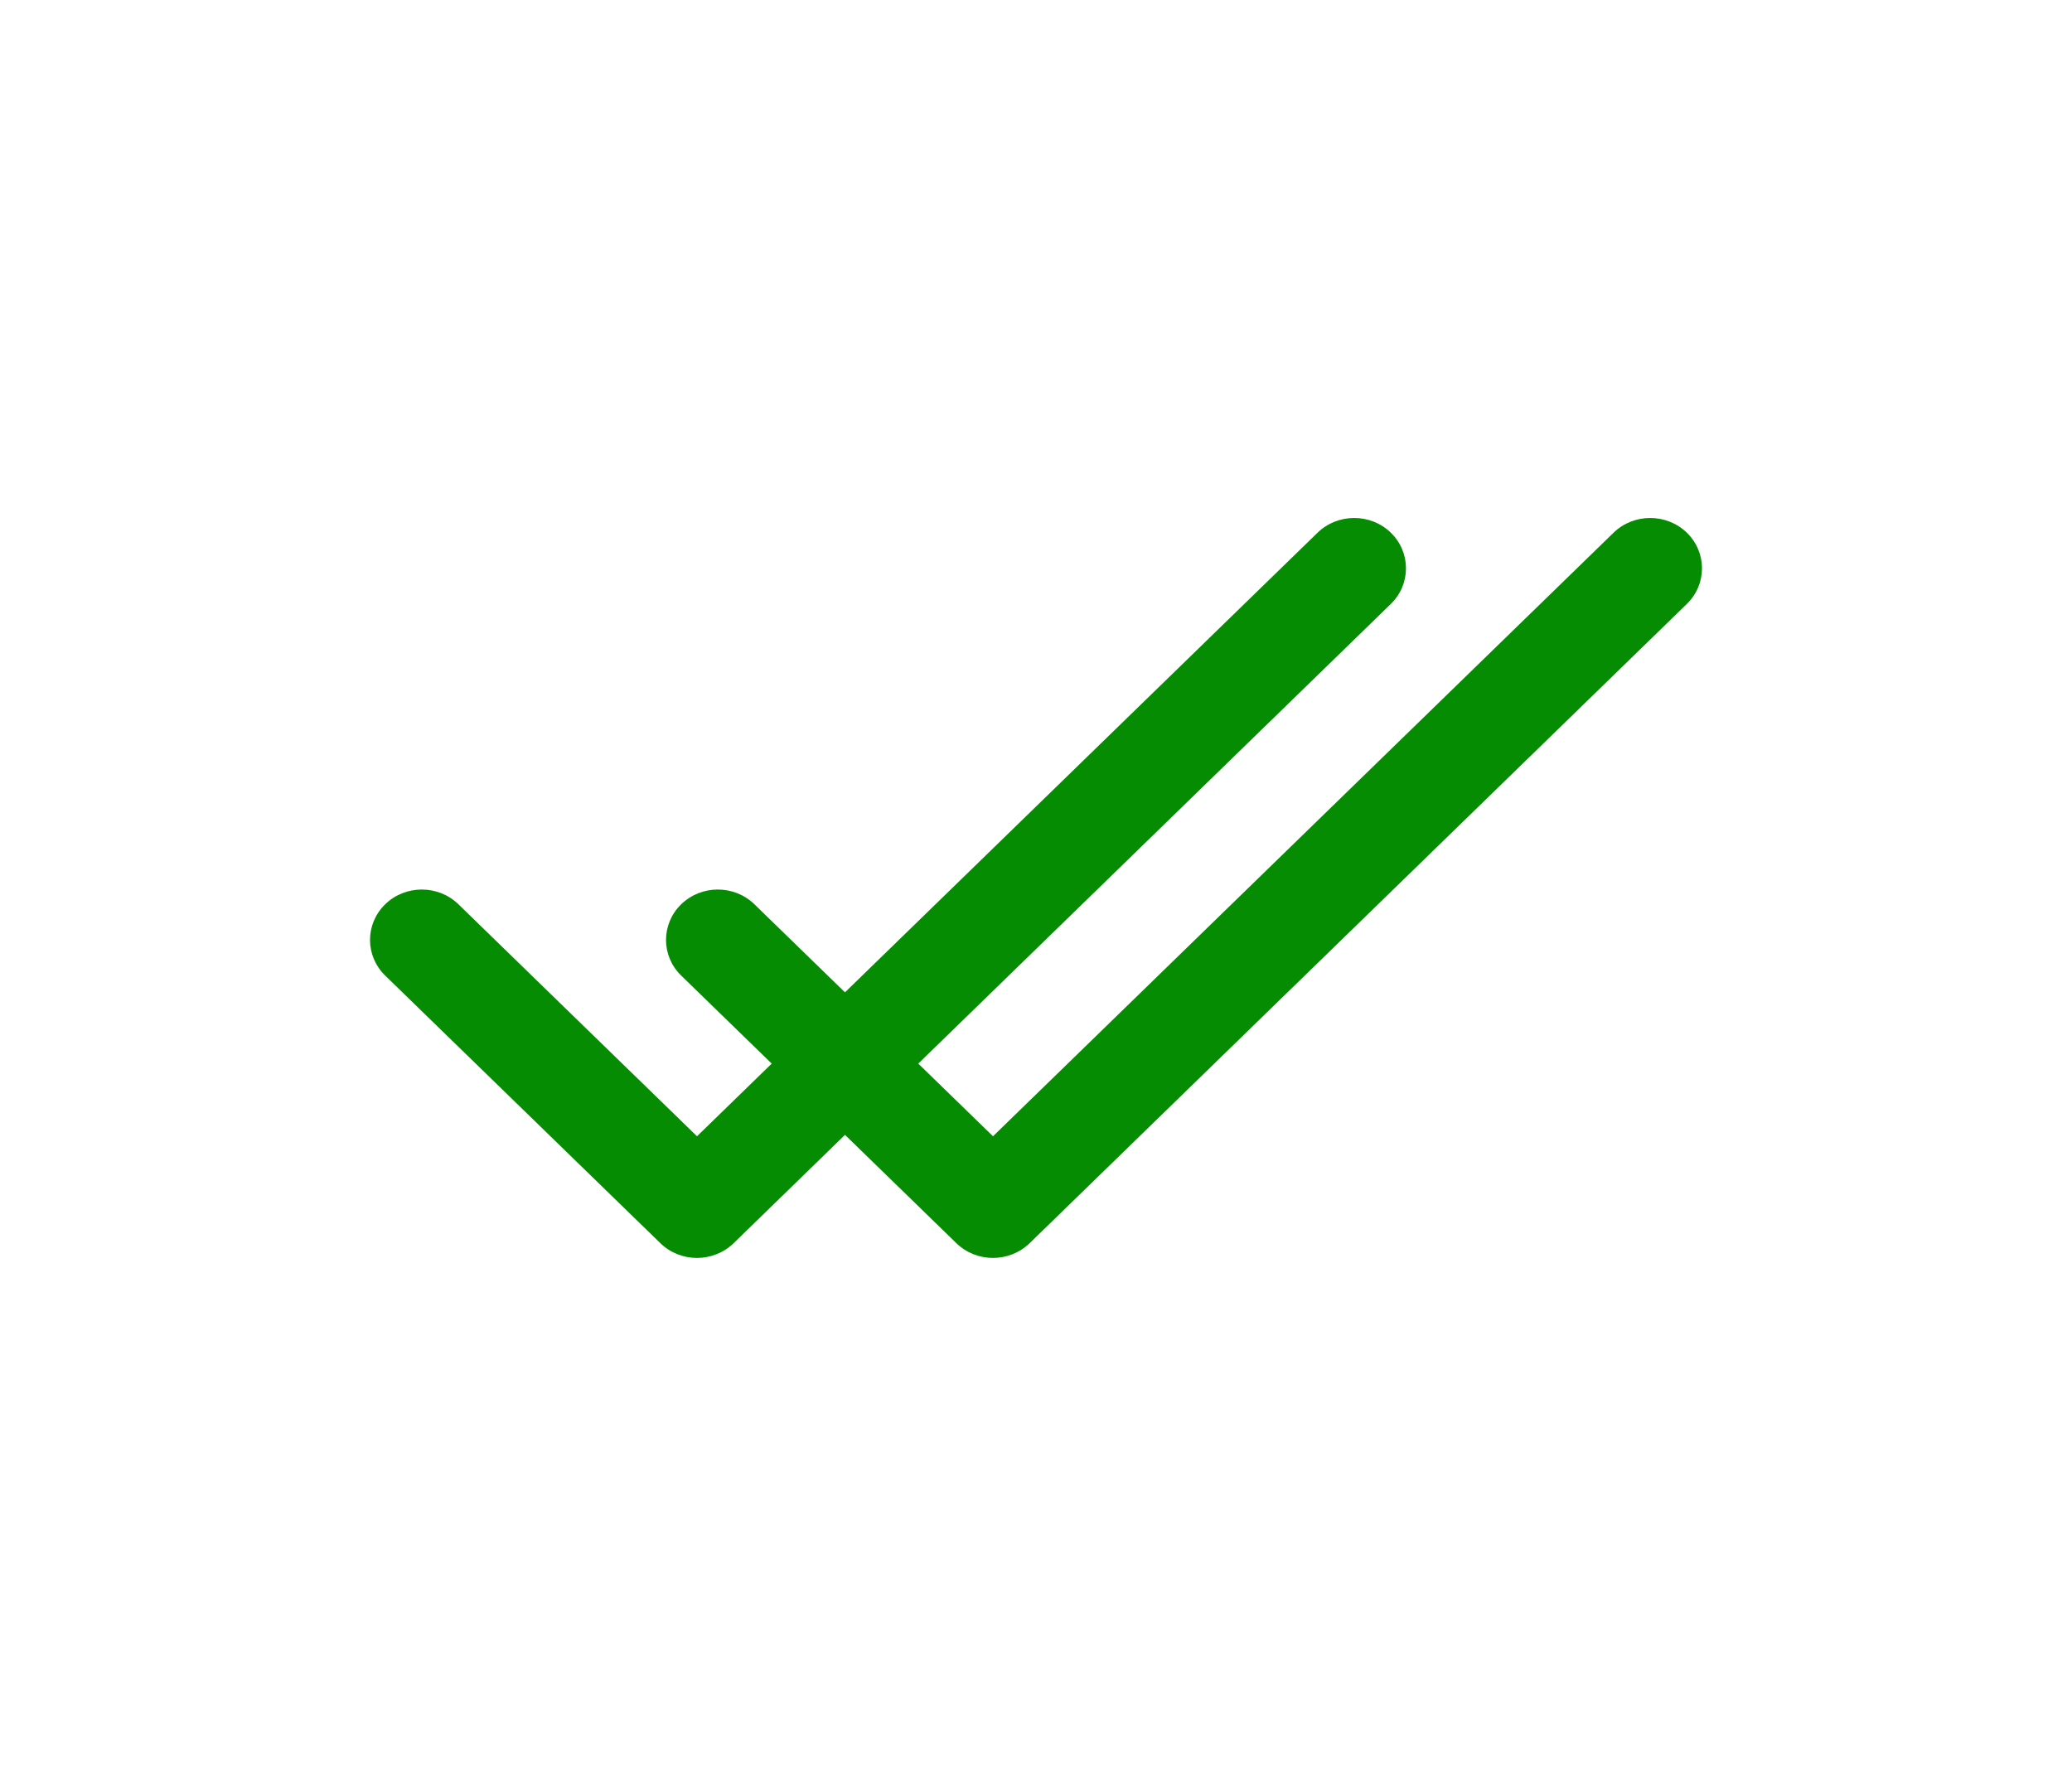 <svg width="28" height="24" viewBox="0 0 28 24" fill="none" xmlns="http://www.w3.org/2000/svg">
<path d="M18.795 7.199C18.522 6.934 18.078 6.934 17.805 7.199L9.419 15.356L6.195 12.221C5.922 11.955 5.478 11.955 5.205 12.221C4.932 12.487 4.932 12.918 5.205 13.184L8.924 16.801C9.197 17.067 9.64 17.066 9.914 16.801L18.795 8.162C19.068 7.896 19.068 7.465 18.795 7.199Z" fill="#058C02"/>
<path d="M22.795 7.199C22.522 6.934 22.078 6.934 21.805 7.199L13.419 15.356L10.195 12.221C9.922 11.955 9.478 11.955 9.205 12.221C8.932 12.487 8.932 12.918 9.205 13.184L12.924 16.801C13.197 17.067 13.64 17.066 13.914 16.801L22.795 8.162C23.068 7.896 23.068 7.465 22.795 7.199Z" fill="#058C02"/>
</svg>

